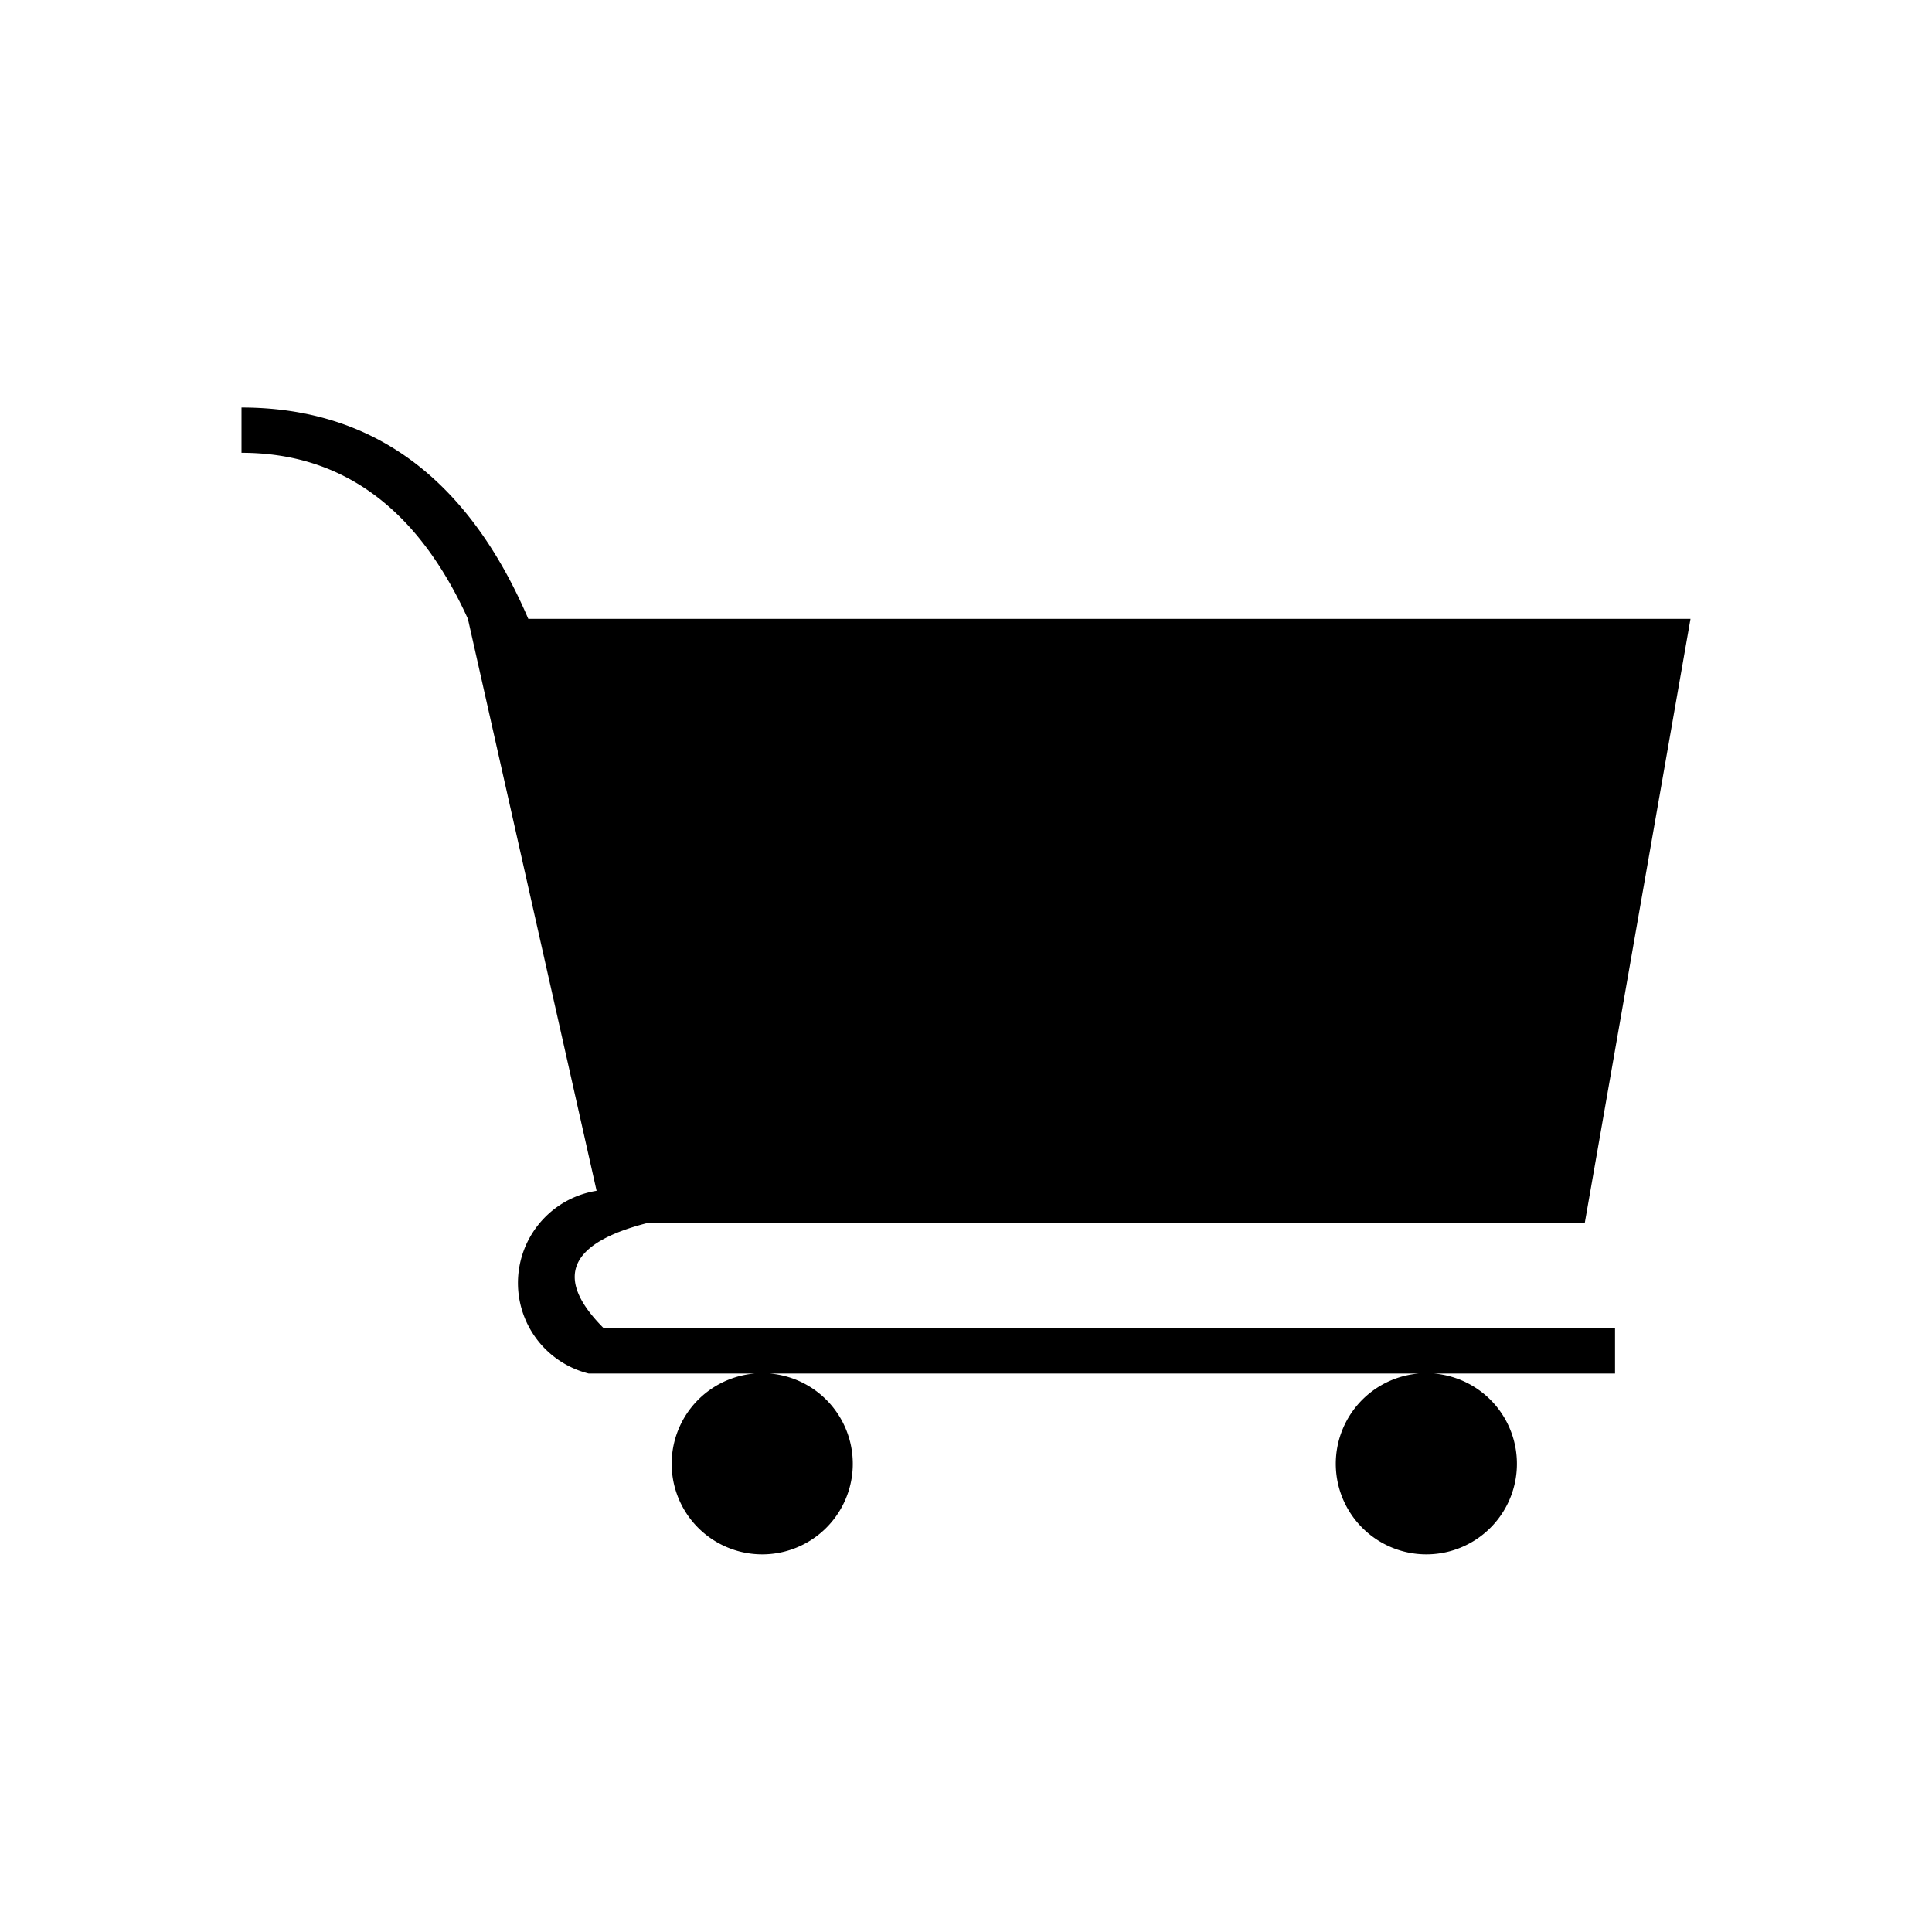 <svg xmlns="http://www.w3.org/2000/svg" viewBox="0 0 128 128" stroke-linecap="round" stroke-linejoin="round" stroke="none" fill="#000"><path d="M43 81q-8 2-3 7h67v3H95a6 6 90 11-1 0H51a6 6 90 11-1 0H39a1 1 90 013-12ZM35 41h77l-7 40H40L31 41ZQ29 27 16 27v3q10 0 15 11" /></svg>
